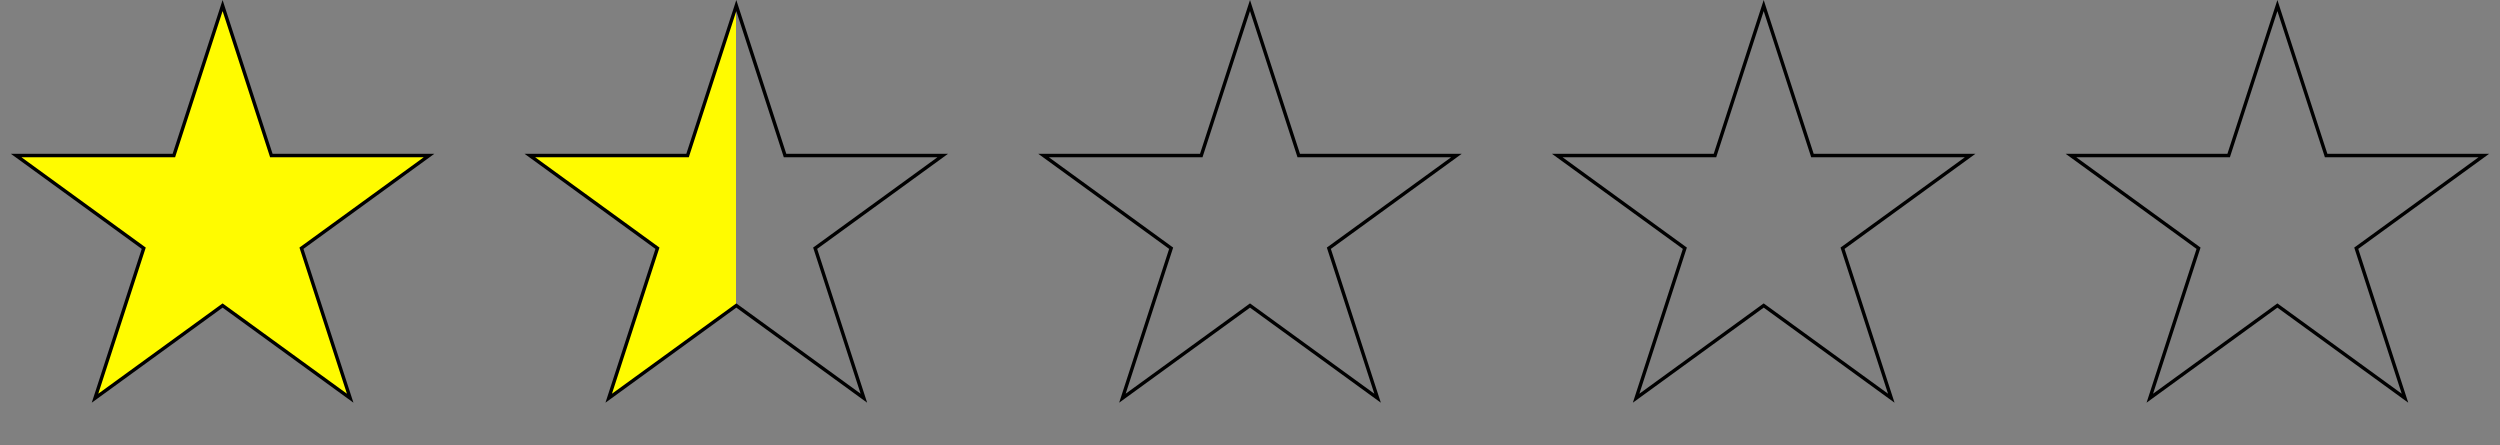 <svg width="146" height="26" viewBox="0 0 146 26" fill="none" xmlns="http://www.w3.org/2000/svg">
<rect x="0" y="0" width="146" height="26" fill="#808080" stroke="none"/>
<path d="M13 0.324L15.824 9.014L15.846 9.083H15.919H25.056L17.664 14.454L17.605 14.496L17.627 14.565L20.451 23.255L13.059 17.885L13 17.842L12.941 17.885L5.549 23.255L8.373 14.565L8.395 14.496L8.336 14.454L0.944 9.083H10.081H10.154L10.176 9.014L13 0.324Z" fill="#FFFB00" stroke="black" stroke-width="0.2"/>
<path d="M73 0.324L75.824 9.014L75.846 9.083H75.919H85.056L77.664 14.454L77.605 14.496L77.627 14.565L80.451 23.255L73.059 17.885L73 17.842L72.941 17.885L65.549 23.255L68.373 14.565L68.395 14.496L68.336 14.454L60.944 9.083H70.081H70.154L70.176 9.014L73 0.324Z" stroke="black" stroke-width="0.2"/>
<path d="M103 0.324L105.824 9.014L105.846 9.083H105.919H115.056L107.664 14.454L107.605 14.496L107.627 14.565L110.451 23.255L103.059 17.885L103 17.842L102.941 17.885L95.549 23.255L98.373 14.565L98.395 14.496L98.336 14.454L90.944 9.083H100.081H100.154L100.176 9.014L103 0.324Z" stroke="black" stroke-width="0.2"/>
<path d="M133 0.324L135.824 9.014L135.846 9.083H135.919H145.056L137.664 14.454L137.605 14.496L137.627 14.565L140.451 23.255L133.059 17.885L133 17.842L132.941 17.885L125.549 23.255L128.373 14.565L128.395 14.496L128.336 14.454L120.944 9.083H130.081H130.154L130.176 9.014L133 0.324Z" stroke="black" stroke-width="0.2"/>
<path d="M43 0.324L45.824 9.014L45.846 9.083H45.919H55.056L47.664 14.454L47.605 14.496L47.627 14.565L50.451 23.255L43.059 17.885L43 17.842L42.941 17.885L35.549 23.255L38.373 14.565L38.395 14.496L38.336 14.454L30.944 9.083H40.081H40.154L40.176 9.014L43 0.324Z" fill="url(#paint0_linear_2186_3023)" stroke="black" stroke-width="0.2"/>
<defs>
<linearGradient id="paint0_linear_2186_3023" x1="45" y1="14" x2="43" y2="14" gradientUnits="userSpaceOnUse">
<stop offset="0.642" stop-color="#FF0080" stop-opacity="0"/>
<stop offset="1" stop-color="#FF0080" stop-opacity="0"/>
<stop offset="1" stop-color="#FFFB00"/>
</linearGradient>
</defs>
</svg>

